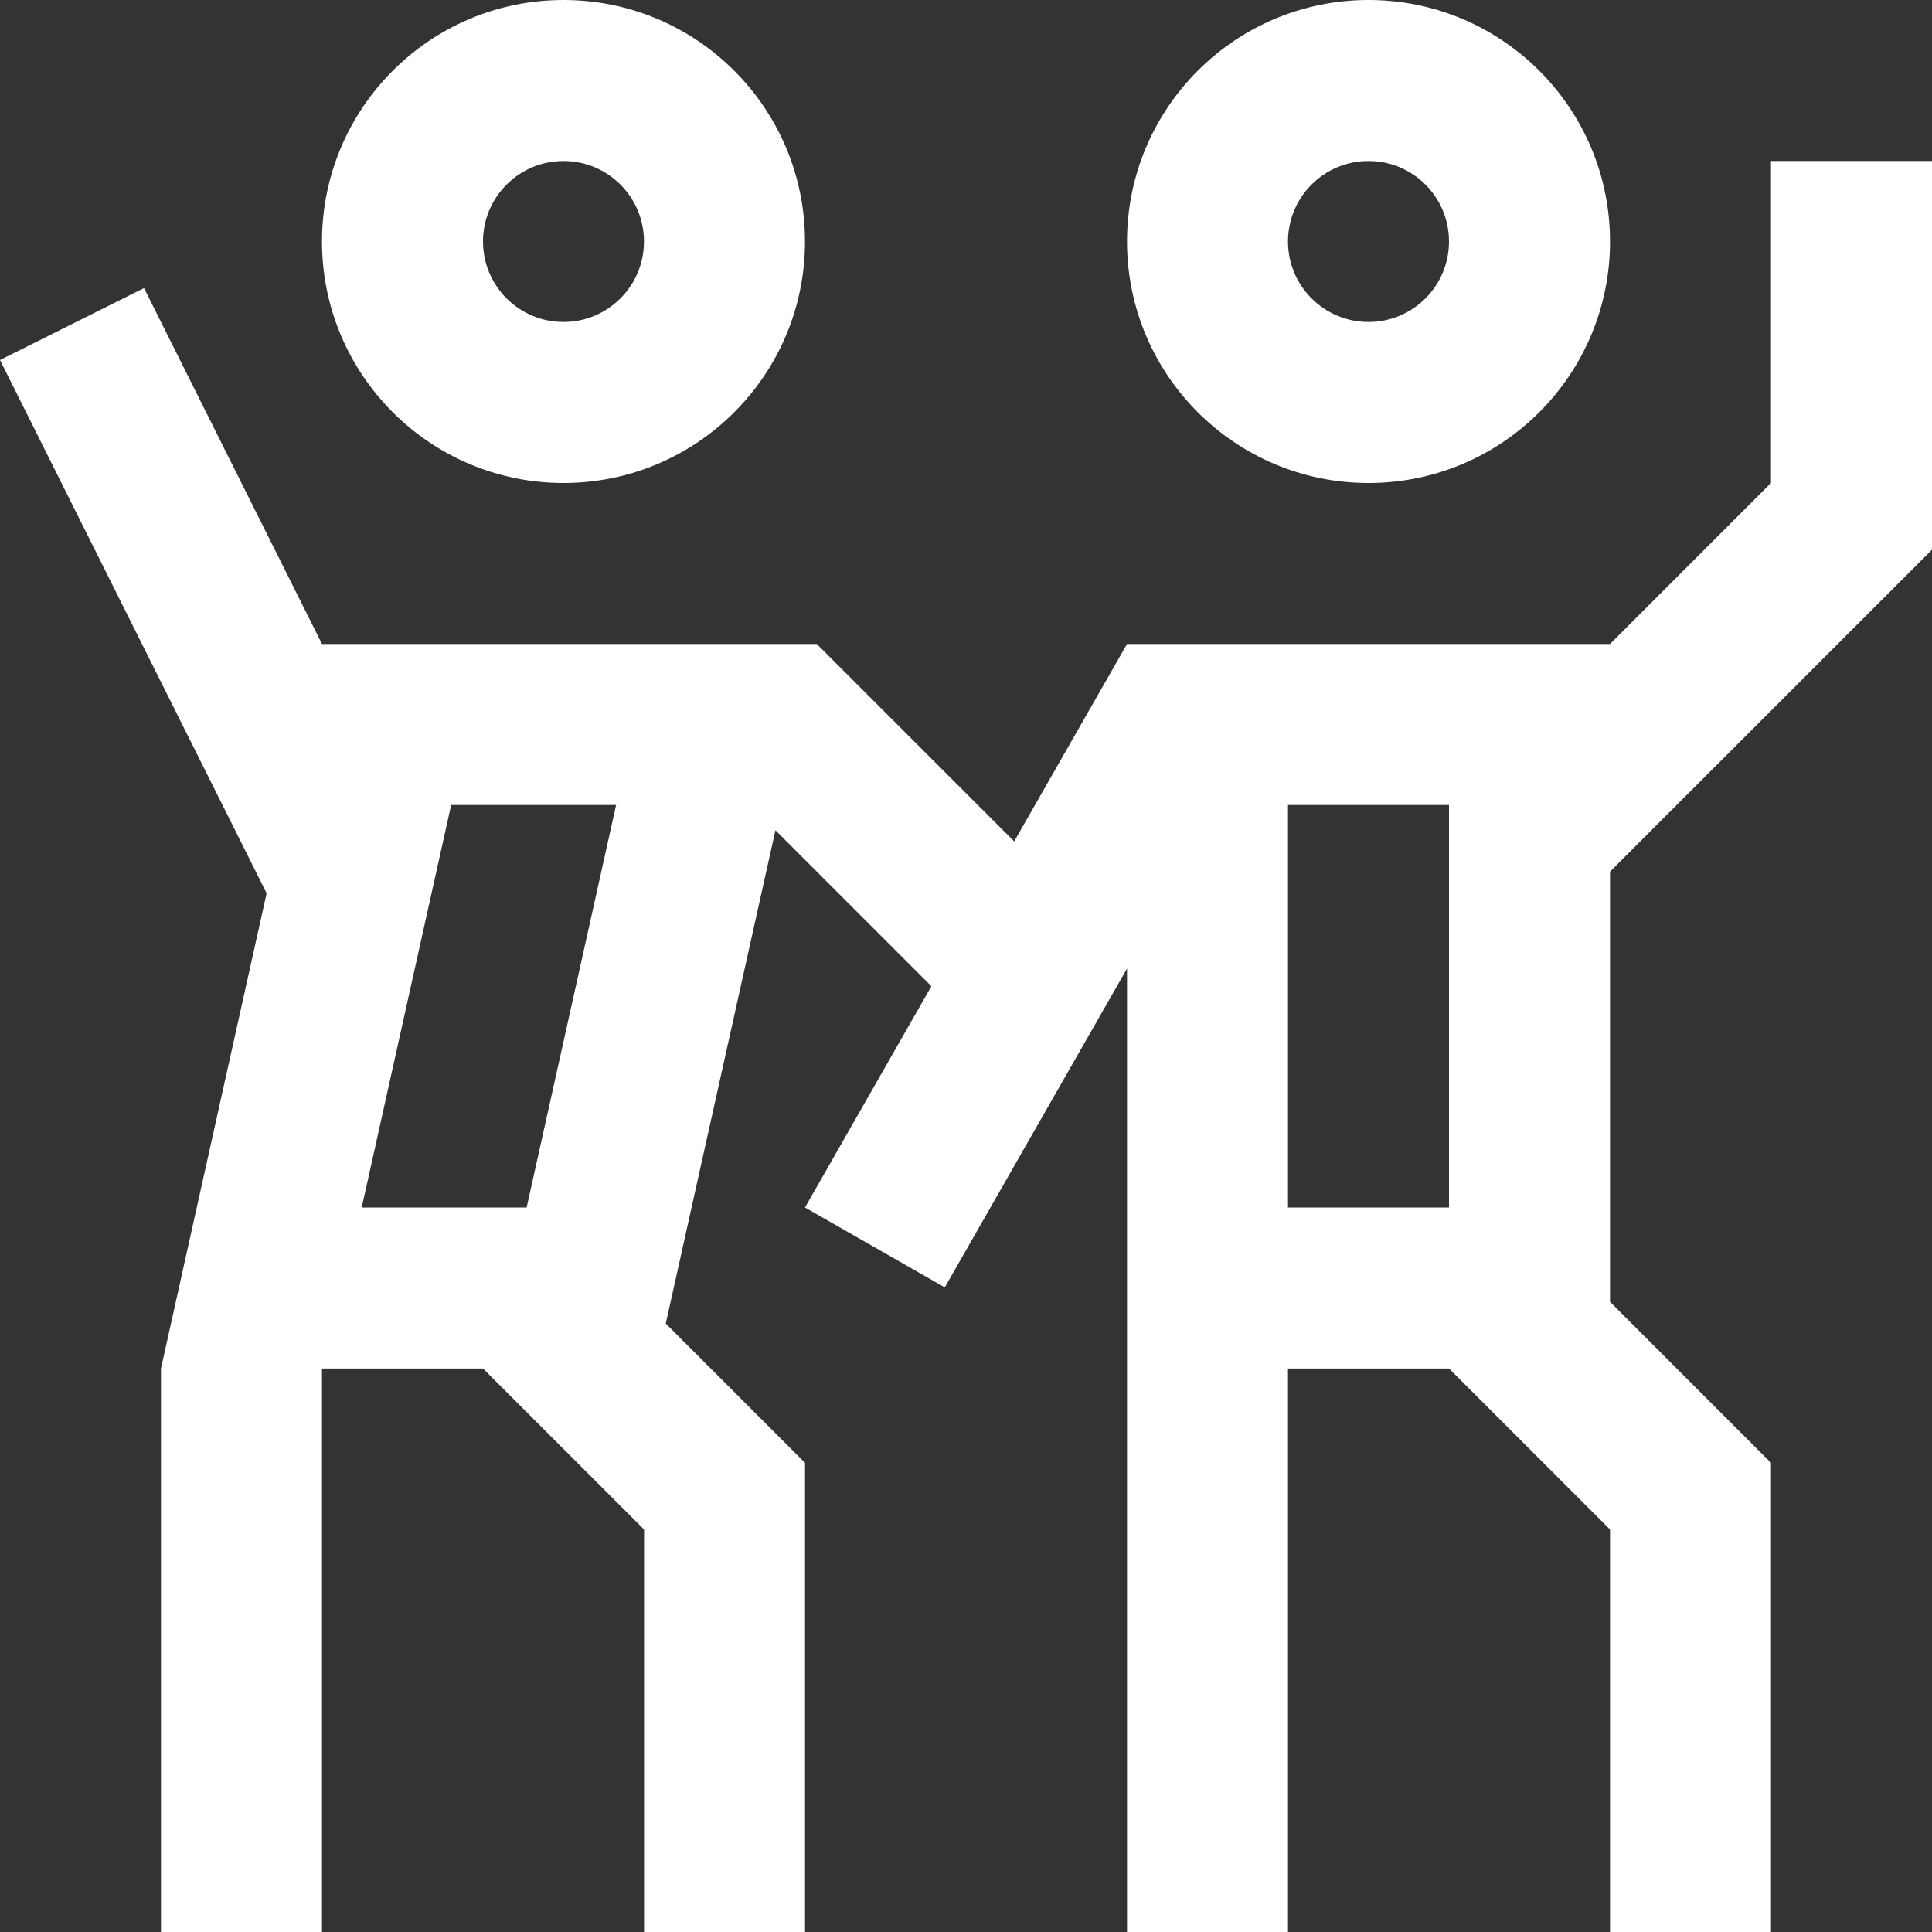 <?xml version="1.0" encoding="UTF-8" standalone="no"?><!-- Generator: Gravit.io --><svg xmlns="http://www.w3.org/2000/svg" xmlns:xlink="http://www.w3.org/1999/xlink" style="isolation:isolate" viewBox="695 415 50 50" width="50pt" height="50pt"><rect x="695" y="415" width="50" height="50" fill="#333333" stroke="none"/><defs><clipPath id="_clipPath_wcmbus8IyMMShkvIAxZJkcM1lwieM5Dj"><rect x="695" y="415" width="50" height="50"/></clipPath></defs><g clip-path="url(#_clipPath_wcmbus8IyMMShkvIAxZJkcM1lwieM5Dj)"><g><path d=" M 730.417 415 C 726.966 415 724.167 417.798 724.167 421.25 C 724.167 424.701 726.966 427.5 730.417 427.5 C 733.868 427.5 736.667 424.701 736.667 421.25 C 736.667 417.798 733.868 415 730.417 415 Z  M 730.417 423.333 C 729.265 423.333 728.333 422.399 728.333 421.25 C 728.333 420.099 729.265 419.167 730.417 419.167 C 731.568 419.167 732.5 420.099 732.5 421.25 C 732.5 422.399 731.568 423.333 730.417 423.333 Z " fill="rgb(255,255,255)"/><path d=" M 703.333 421.25 C 703.333 424.701 706.133 427.5 709.583 427.5 C 713.034 427.5 715.833 424.701 715.833 421.25 C 715.833 417.798 713.034 415 709.583 415 C 706.133 415 703.333 417.798 703.333 421.25 Z  M 707.5 421.25 C 707.5 420.099 708.432 419.167 709.583 419.167 C 710.734 419.167 711.666 420.099 711.666 421.25 C 711.666 422.399 710.734 423.333 709.583 423.333 C 708.432 423.333 707.5 422.399 707.5 421.25 Z " fill="rgb(255,255,255)"/><path d=" M 745 429.226 L 745 419.167 L 740.833 419.167 L 740.833 427.5 L 736.667 431.667 L 724.167 431.667 L 721.247 436.776 L 716.139 431.668 L 716.139 431.667 L 703.333 431.667 L 698.727 422.455 L 695 424.318 L 701.9 438.118 L 699.166 450.418 L 699.166 465 L 703.333 465 L 703.333 450.417 L 707.5 450.417 L 711.668 454.583 L 711.668 465 L 715.834 465 L 715.834 452.858 L 712.23 449.253 L 715.068 436.487 L 719.104 440.524 L 715.833 446.25 L 719.451 448.318 L 724.167 440.066 L 724.167 465 L 728.333 465 L 728.333 450.417 L 732.5 450.417 L 736.667 454.583 L 736.667 465 L 740.833 465 L 740.833 452.858 L 736.667 448.691 L 736.667 437.558 L 745 429.226 Z  M 708.629 446.25 L 704.361 446.25 L 706.676 435.833 L 710.945 435.833 L 708.629 446.25 Z  M 732.5 446.25 L 728.333 446.25 L 728.333 435.833 L 732.5 435.833 L 732.5 446.25 Z " fill="rgb(255,255,255)"/></g></g></svg>